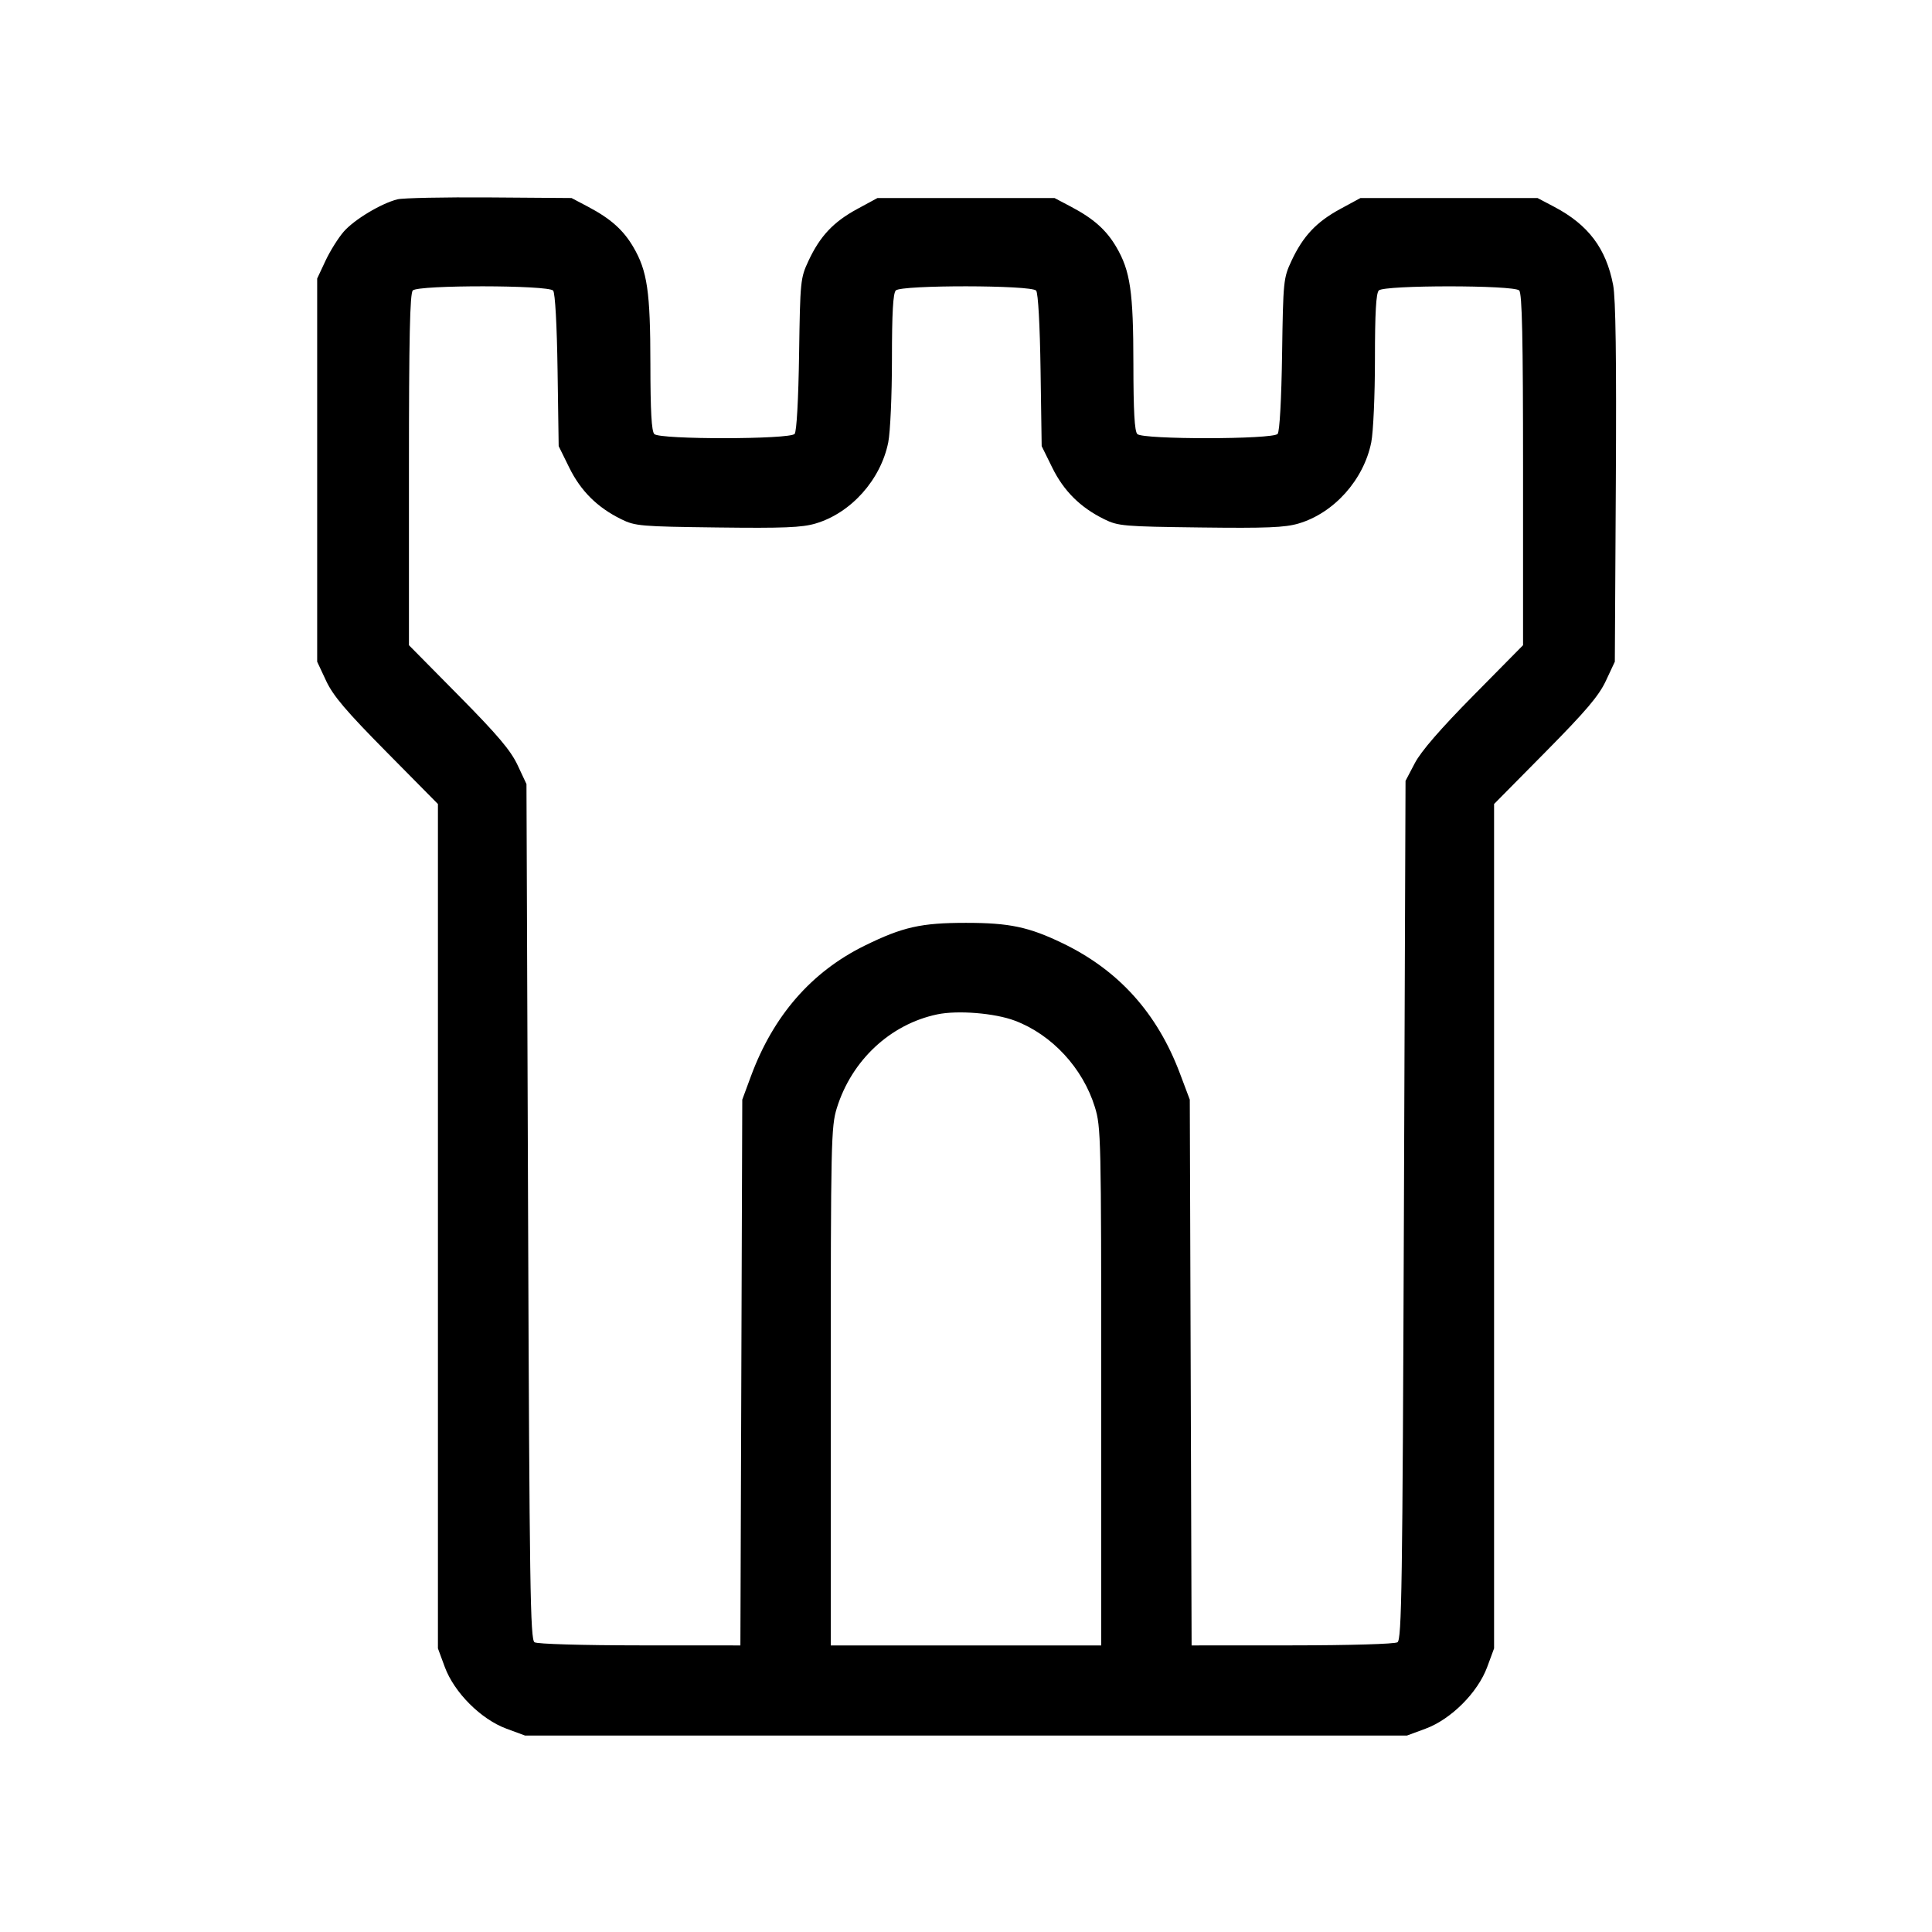 <svg fill="currentColor" viewBox="0 0 256 256" xmlns="http://www.w3.org/2000/svg"><path d="M52.667 26.411 C 50.508 26.954,46.959 29.084,45.560 30.678 C 44.838 31.501,43.747 33.239,43.136 34.541 L 42.027 36.907 42.027 62.293 L 42.027 87.680 43.212 90.211 C 44.145 92.204,45.848 94.211,51.212 99.639 L 58.027 106.535 58.027 162.478 L 58.027 218.421 58.939 220.891 C 60.188 224.273,63.727 227.812,67.109 229.061 L 69.579 229.973 128.000 229.973 L 186.421 229.973 188.891 229.061 C 192.273 227.812,195.812 224.273,197.061 220.891 L 197.973 218.421 197.973 162.478 L 197.973 106.535 204.788 99.639 C 210.152 94.211,211.855 92.204,212.788 90.211 L 213.973 87.680 214.106 64.000 C 214.198 47.430,214.091 39.551,213.748 37.760 C 212.822 32.923,210.461 29.787,205.958 27.413 L 203.733 26.240 192.000 26.240 L 180.267 26.240 177.585 27.694 C 174.434 29.403,172.664 31.283,171.139 34.541 C 170.062 36.841,170.027 37.184,169.883 46.933 C 169.794 52.955,169.559 57.173,169.295 57.493 C 168.681 58.238,151.442 58.258,150.699 57.515 C 150.334 57.150,150.185 54.477,150.180 48.235 C 150.173 38.631,149.774 35.901,147.915 32.729 C 146.589 30.467,144.904 28.968,141.913 27.390 L 139.733 26.240 128.000 26.240 L 116.267 26.240 113.585 27.694 C 110.434 29.403,108.664 31.283,107.139 34.541 C 106.062 36.841,106.027 37.184,105.883 46.933 C 105.794 52.955,105.559 57.173,105.295 57.493 C 104.681 58.238,87.442 58.258,86.699 57.515 C 86.334 57.150,86.185 54.477,86.180 48.235 C 86.173 38.631,85.774 35.901,83.915 32.729 C 82.589 30.467,80.904 28.968,77.913 27.390 L 75.733 26.240 64.853 26.161 C 58.869 26.118,53.385 26.230,52.667 26.411 M73.295 38.507 C 73.559 38.827,73.793 43.045,73.881 49.077 L 74.027 59.114 75.431 61.966 C 76.959 65.067,79.143 67.235,82.314 68.798 C 84.158 69.706,84.867 69.767,95.052 69.893 C 103.813 70.002,106.256 69.903,108.066 69.369 C 112.758 67.984,116.700 63.582,117.698 58.612 C 117.968 57.265,118.187 52.342,118.187 47.588 C 118.187 41.475,118.334 38.850,118.699 38.485 C 119.442 37.742,136.681 37.762,137.295 38.507 C 137.559 38.827,137.793 43.045,137.881 49.077 L 138.027 59.114 139.431 61.966 C 140.959 65.067,143.143 67.235,146.314 68.798 C 148.158 69.706,148.867 69.767,159.052 69.893 C 167.813 70.002,170.256 69.903,172.066 69.369 C 176.758 67.984,180.700 63.582,181.698 58.612 C 181.968 57.265,182.187 52.342,182.187 47.588 C 182.187 41.475,182.334 38.850,182.699 38.485 C 183.423 37.761,200.577 37.761,201.301 38.485 C 201.687 38.871,201.813 44.732,201.813 62.245 L 201.813 85.492 195.258 92.133 C 190.860 96.588,188.298 99.545,187.472 101.120 L 186.240 103.467 186.027 160.336 C 185.839 210.265,185.735 217.254,185.173 217.609 C 184.806 217.841,178.860 218.016,171.214 218.020 L 157.894 218.027 157.774 181.867 L 157.653 145.707 156.341 142.223 C 153.330 134.233,148.233 128.574,140.827 124.997 C 136.334 122.826,133.762 122.282,128.000 122.282 C 122.036 122.282,119.611 122.828,114.578 125.302 C 107.528 128.768,102.472 134.570,99.501 142.607 L 98.355 145.707 98.230 181.867 L 98.106 218.027 84.786 218.020 C 77.140 218.016,71.194 217.841,70.827 217.609 C 70.265 217.254,70.161 210.289,69.973 160.549 L 69.760 103.893 68.586 101.387 C 67.672 99.435,65.950 97.400,60.799 92.186 L 54.187 85.492 54.187 62.245 C 54.187 44.732,54.313 38.871,54.699 38.485 C 55.442 37.742,72.681 37.762,73.295 38.507 M134.467 135.242 C 139.379 137.093,143.478 141.517,145.076 146.692 C 145.887 149.317,145.920 150.759,145.920 183.725 L 145.920 218.027 128.000 218.027 L 110.080 218.027 110.080 183.718 C 110.080 151.244,110.123 149.270,110.888 146.812 C 112.858 140.485,117.967 135.718,124.179 134.412 C 126.892 133.842,131.805 134.238,134.467 135.242 " stroke="none" fill-rule="evenodd"></path></svg>